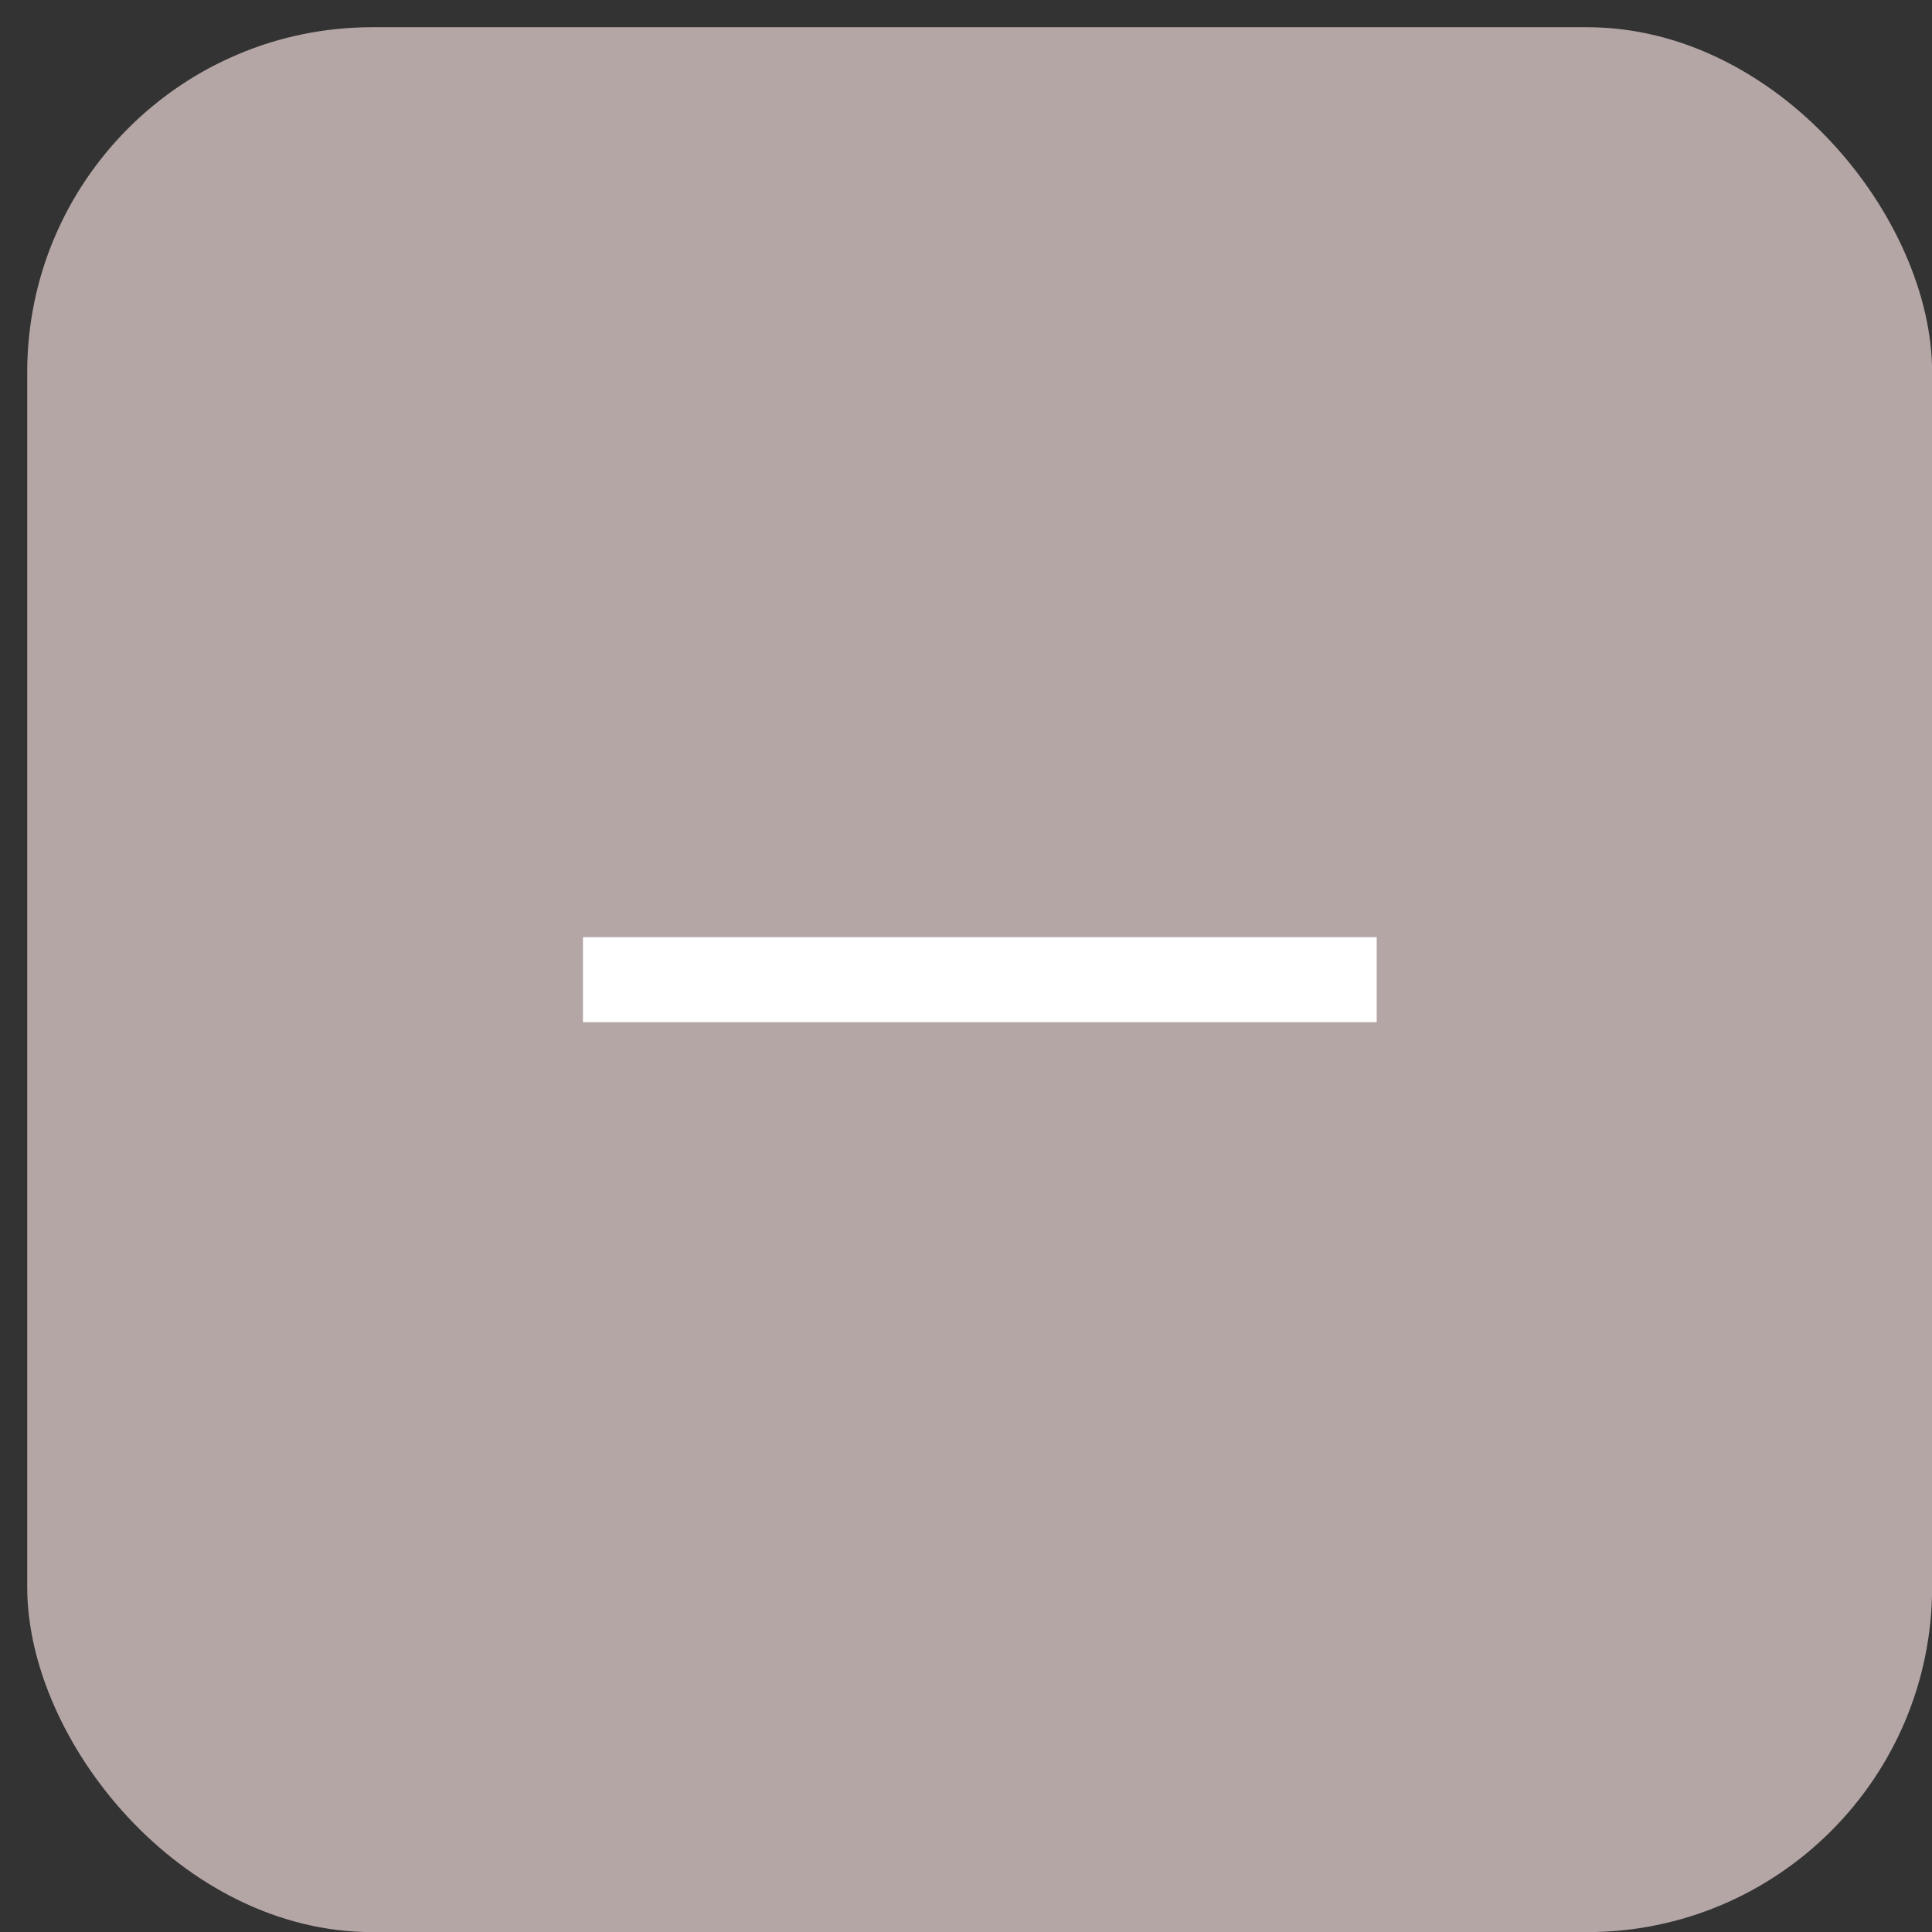 <svg width="56" height="56" viewBox="0 0 56 56" fill="none" xmlns="http://www.w3.org/2000/svg">
<rect x="0" y="0" width="56" height="56" fill="#333333" stroke="none"/>
<rect x="0.789" y="0.789" width="55.214" height="55.214" rx="10" fill="#B5A6A6"/>
<path d="M16.898 29.629V27.164H39.904V29.629H16.898Z" fill="white"/>
</svg>
